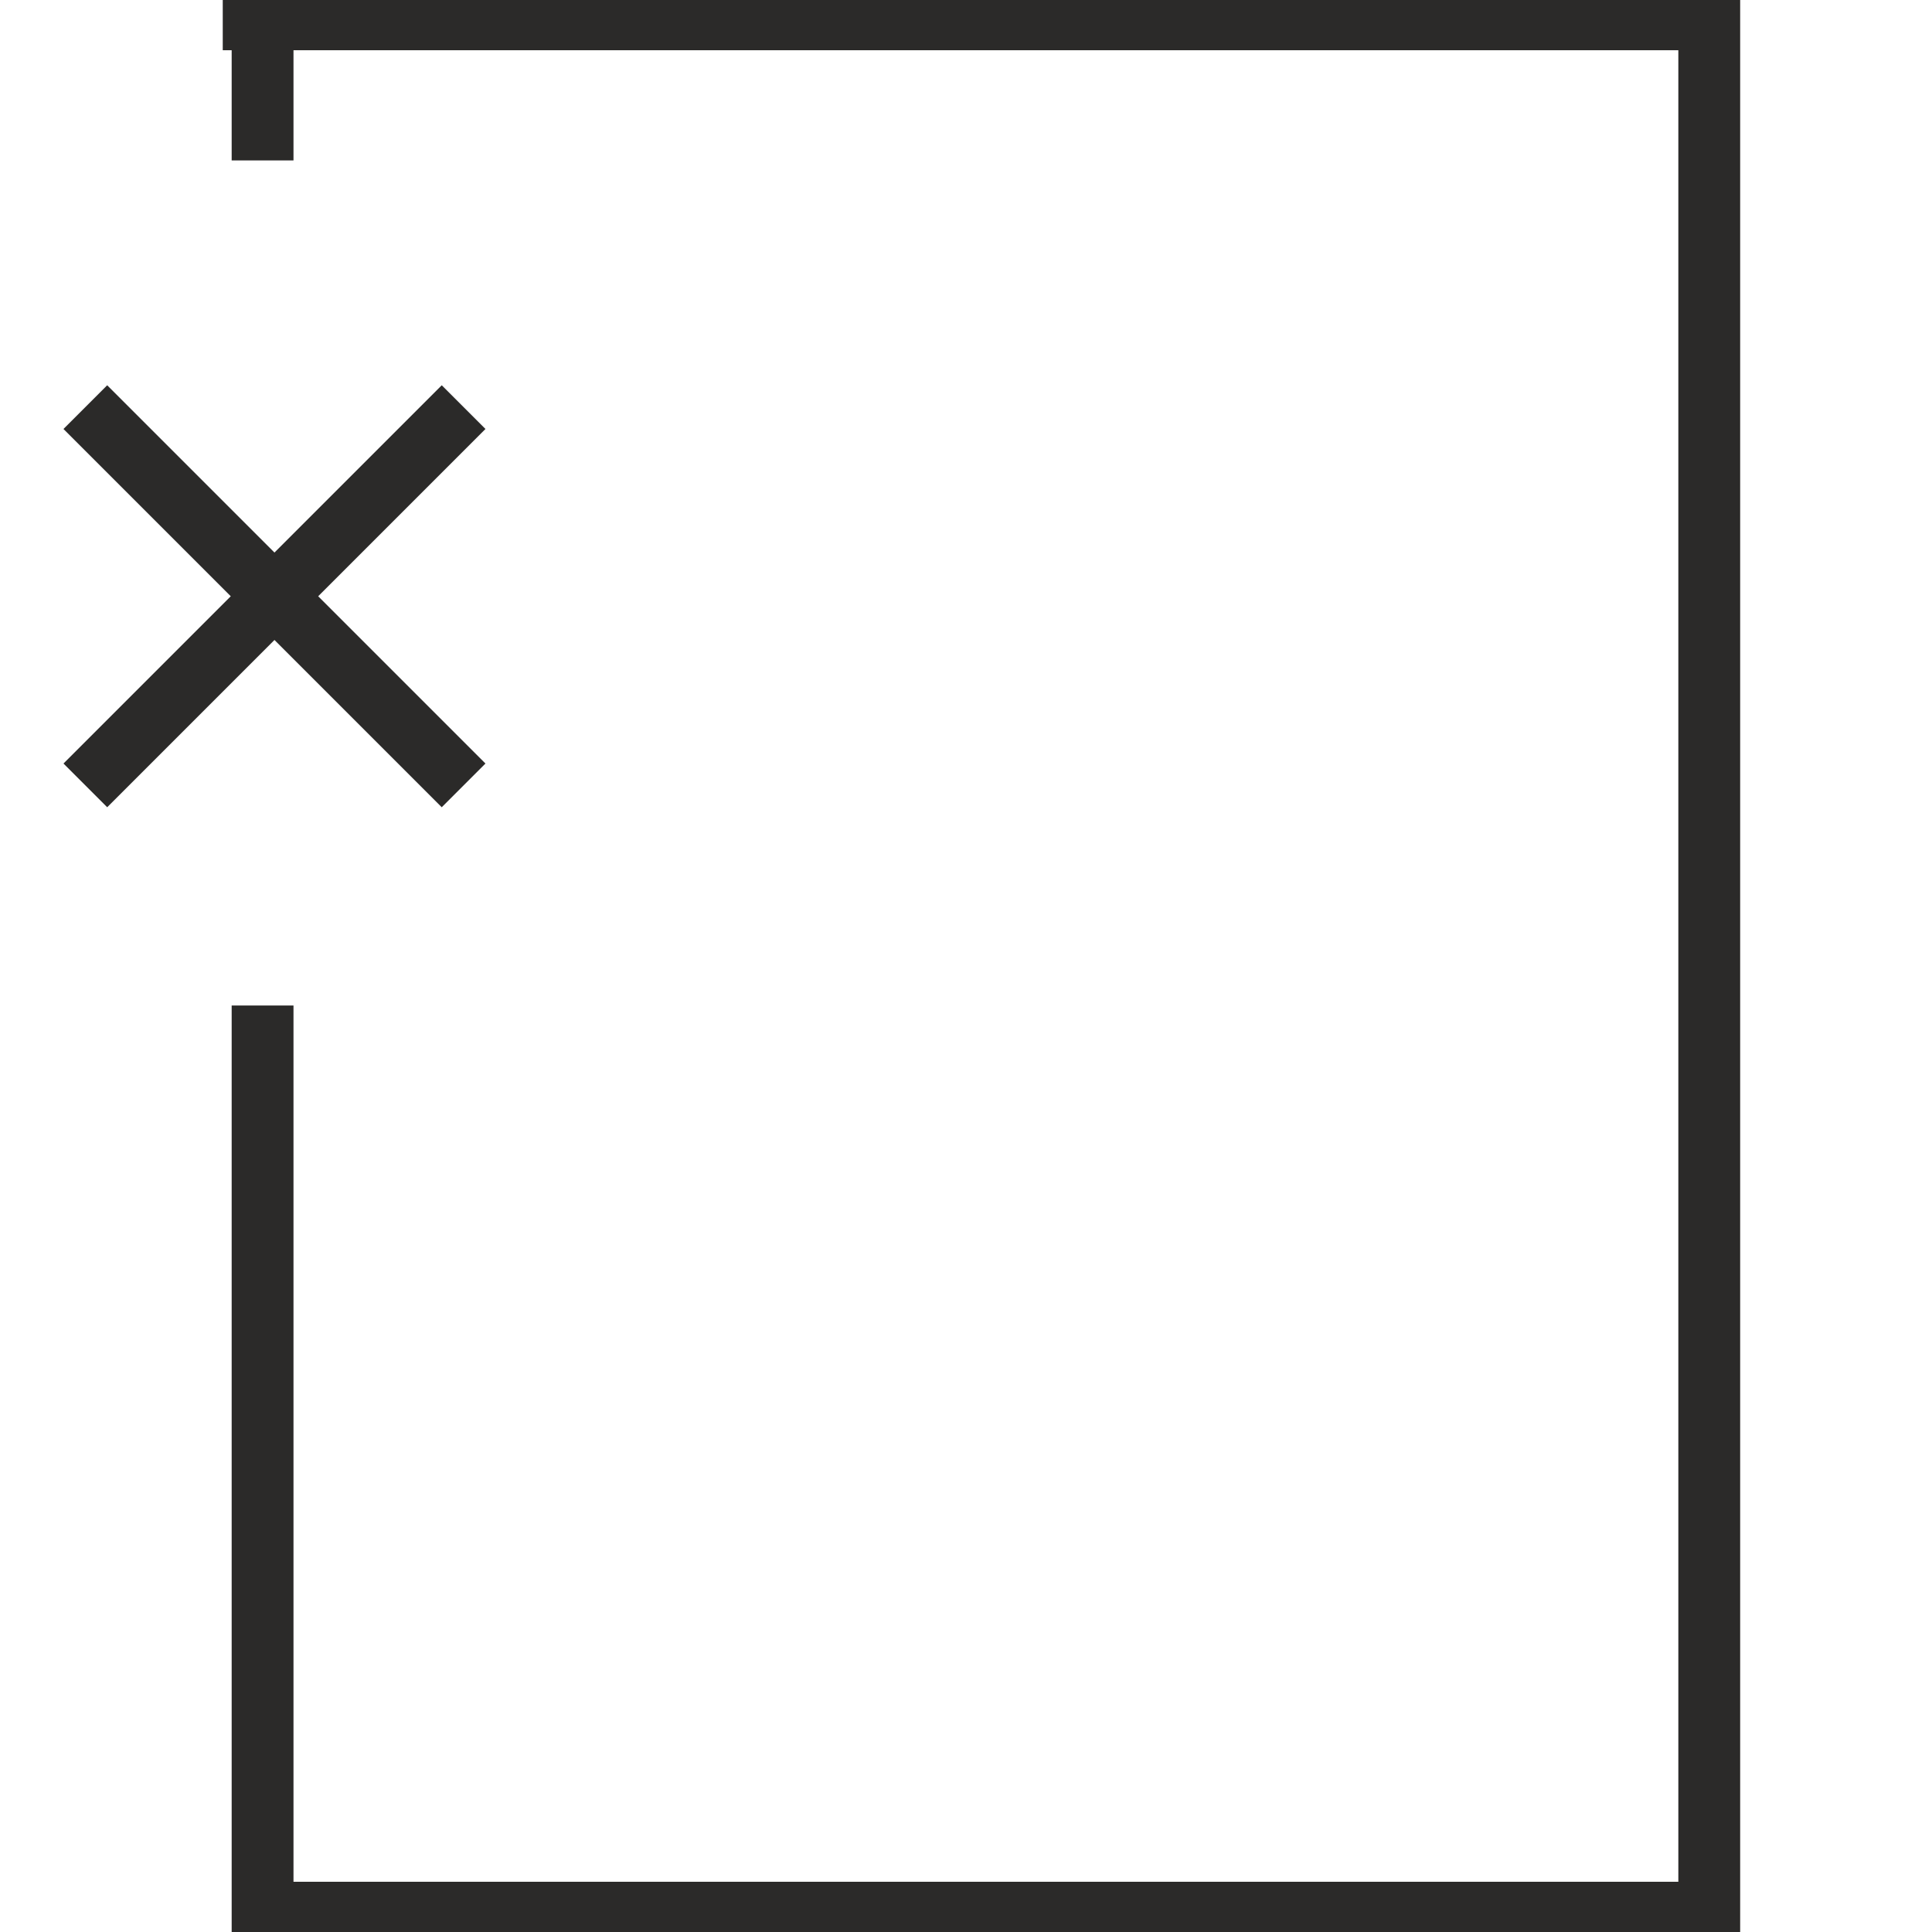 <?xml version="1.0" encoding="UTF-8"?>
<!DOCTYPE svg PUBLIC "-//W3C//DTD SVG 1.1//EN" "http://www.w3.org/Graphics/SVG/1.1/DTD/svg11.dtd">
<!-- Creator: CorelDRAW 2018 -->
<svg xmlns="http://www.w3.org/2000/svg" xml:space="preserve" width="250mm" height="250mm" version="1.1" style="shape-rendering:geometricPrecision; text-rendering:geometricPrecision; image-rendering:optimizeQuality; fill-rule:evenodd; clip-rule:evenodd"
viewBox="0 0 25000 25000"
 xmlns:xlink="http://www.w3.org/1999/xlink">
 <defs>
  <style type="text/css">
   <![CDATA[
    .str0 {stroke:#2B2A29;stroke-width:800;stroke-miterlimit:2.613}
    .fil0 {fill:none}
   ]]>
  </style>
 </defs>
 <g id="Слой_x0020_1">
  <path class="fil0 str0" d="M3397.76 250.01l0 1825.92m0 5510.52l0 258.12m0 5166.64l0 11738.8 18719.83 0 0 -24500 -6917.55 0m-1799.11 0l-6128.58 0m-1799.1 0l-2590.84 0"/>
  <line class="fil0 str0" x1="3765.11" y1="250.01" x2="16345.13" y2= "250.01" />
  <line class="fil0 str0" x1="1104.22" y1="5268.16" x2="5998.91" y2= "10162.85" />
  <line class="fil0 str0" x1="5998.92" y1="5268.16" x2="1104.23" y2= "10162.85" />
 </g>
</svg>
